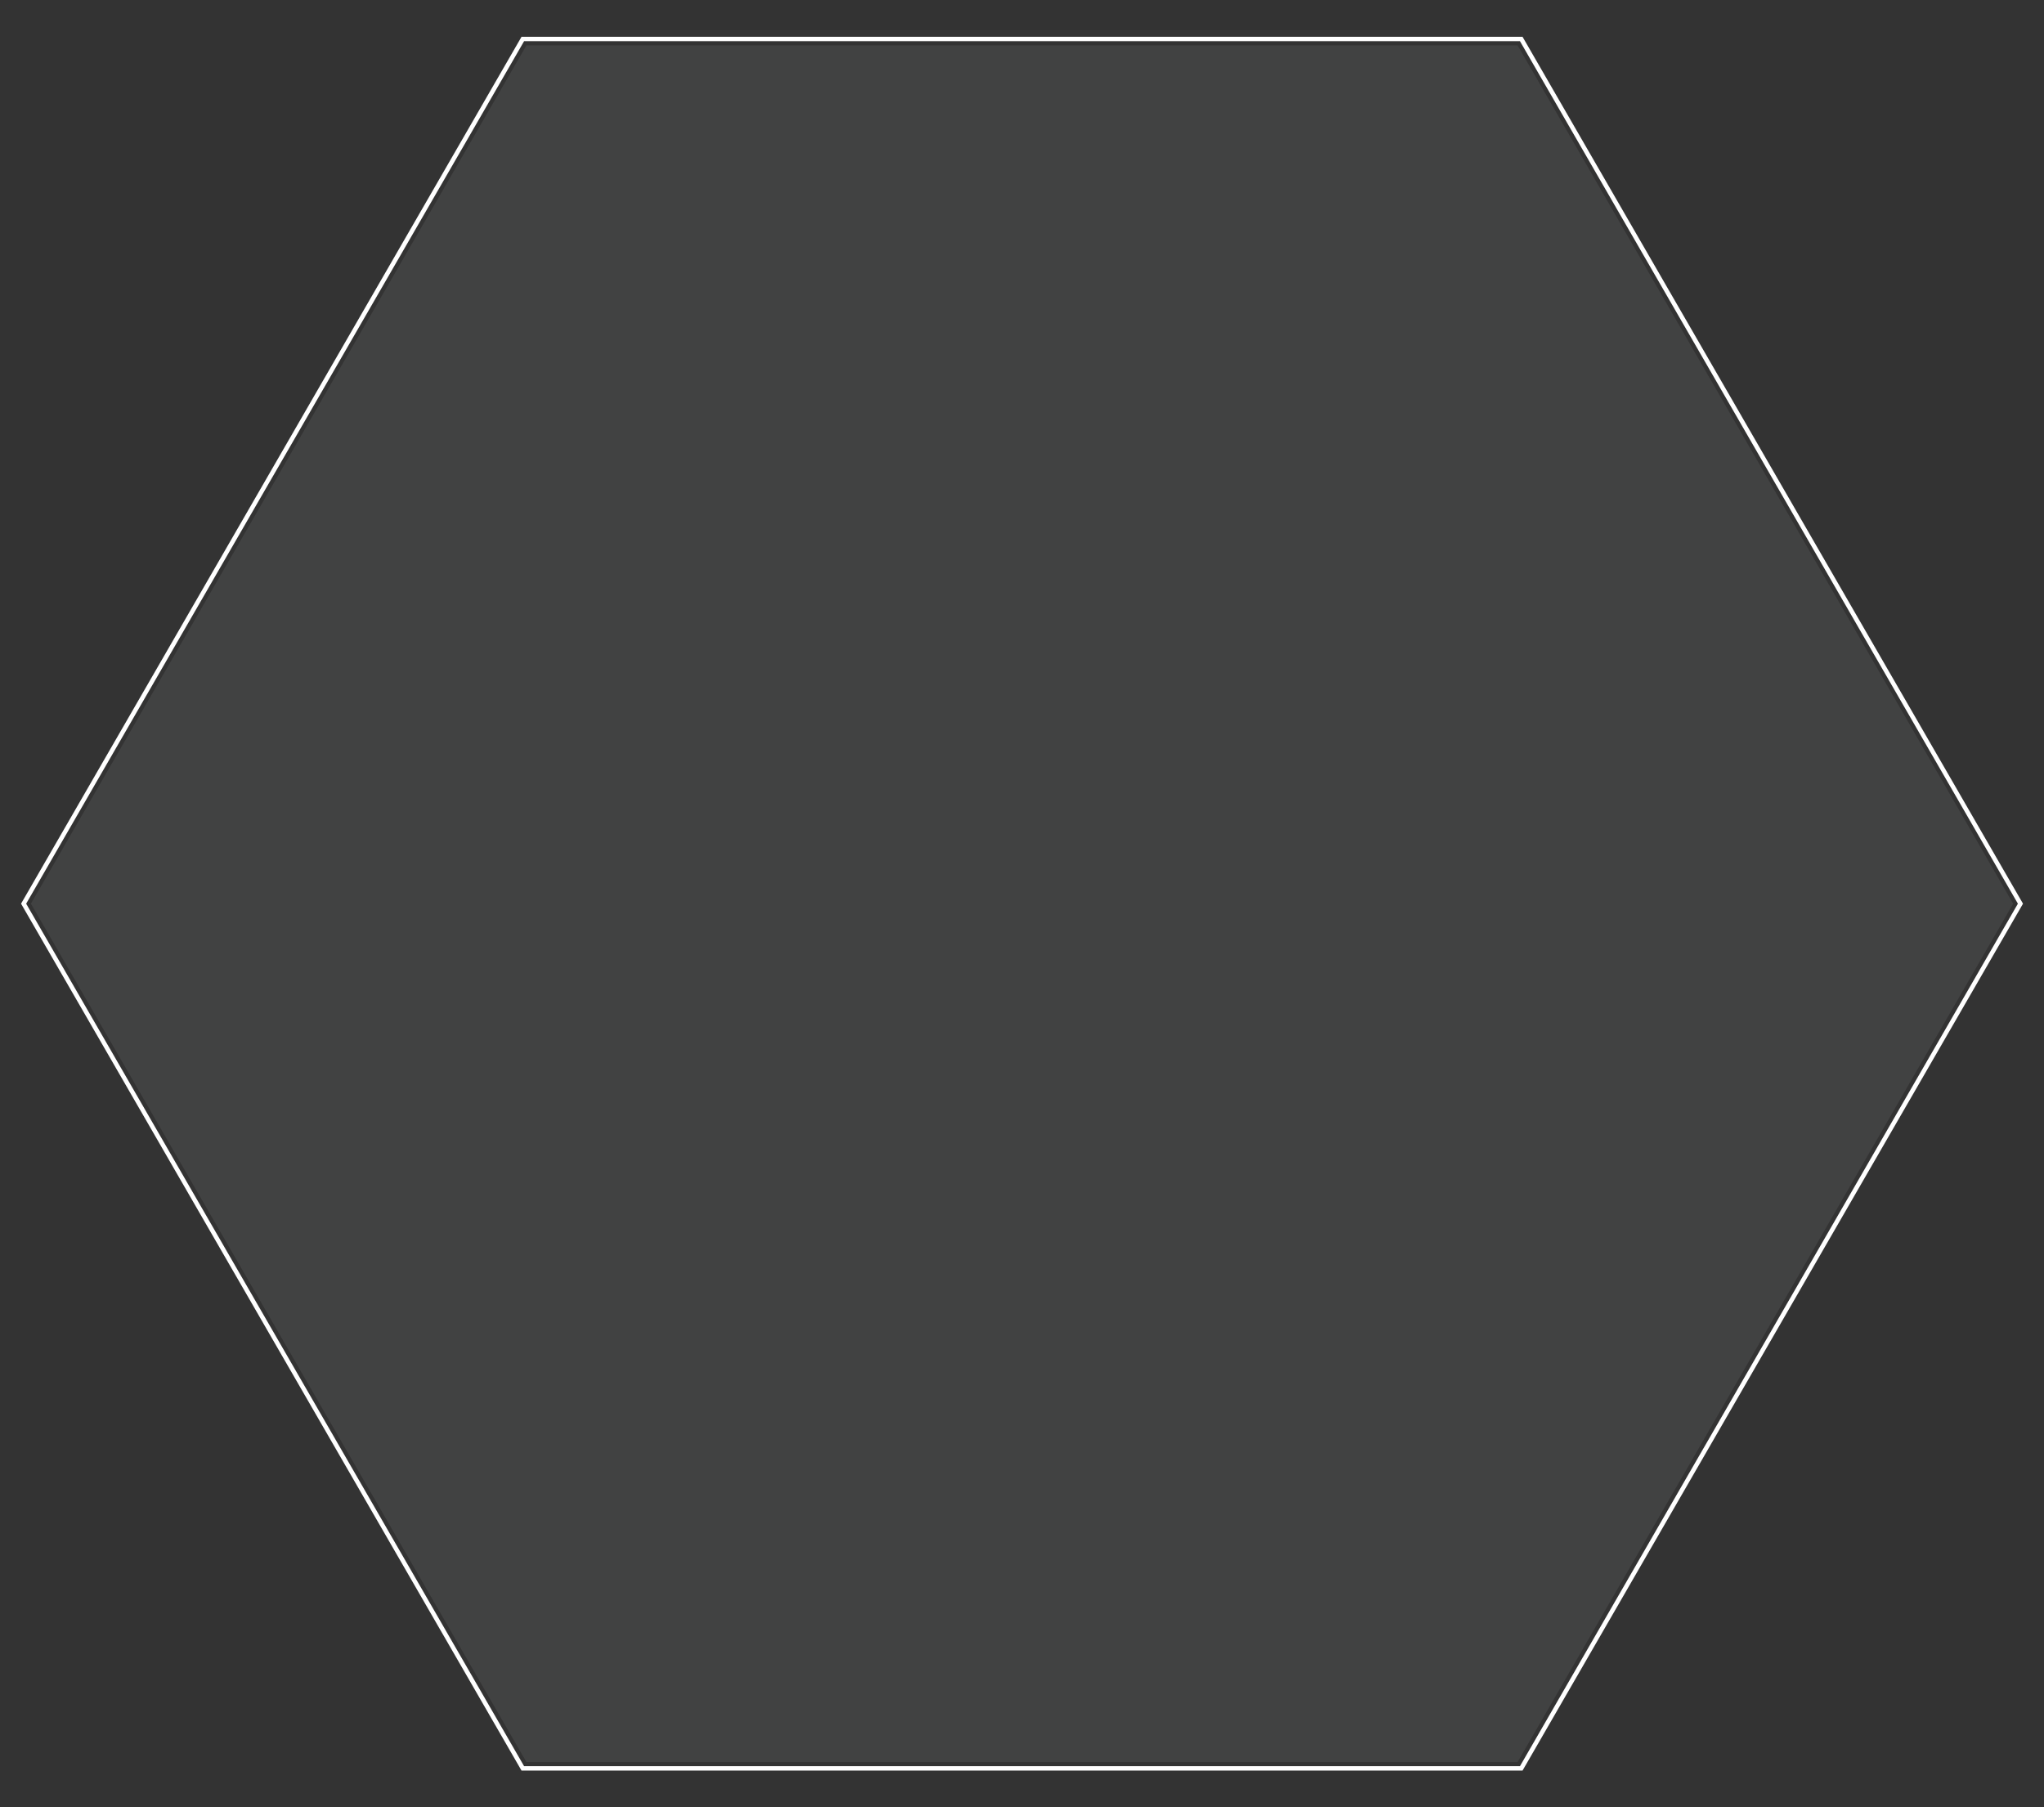 <?xml version="1.0" encoding="utf-8"?>
<!-- Generator: Adobe Illustrator 24.0.0, SVG Export Plug-In . SVG Version: 6.00 Build 0)  -->
<svg version="1.1" id="Livello_1" xmlns="http://www.w3.org/2000/svg" xmlns:xlink="http://www.w3.org/1999/xlink" x="0px" y="0px"
	 viewBox="0 0 354.09 313.08" style="enable-background:new 0 0 354.09 313.08;" xml:space="preserve">
<rect x="0" y="0" width="354.09" height="313.08" fill="#333333" stroke="none"/>
<style type="text/css">
	.st0{clip-path:url(#SVGID_2_);}
	.st1{clip-path:url(#SVGID_4_);fill:none;stroke:#FFFFFF;stroke-width:0.765;stroke-miterlimit:10;}
	.st2{opacity:0.11;clip-path:url(#SVGID_4_);}
	.st3{clip-path:url(#SVGID_6_);fill:#B9BDC0;}
	.st4{clip-path:url(#SVGID_6_);fill:none;stroke:#B9BDC0;stroke-width:0.765;stroke-miterlimit:10;}
</style>
<g>
	<defs>
		<rect id="SVGID_1_" x="3.64" y="6.37" width="346.81" height="300.34"/>
	</defs>
	<clipPath id="SVGID_2_">
		<use xlink:href="#SVGID_1_"  style="overflow:visible;"/>
	</clipPath>
	<g class="st0">
		<defs>
			<rect id="SVGID_3_" x="3.64" y="6.37" width="346.81" height="300.34"/>
		</defs>
		<clipPath id="SVGID_4_">
			<use xlink:href="#SVGID_3_"  style="overflow:visible;"/>
		</clipPath>
		<polygon class="st1" points="263.53,6.75 90.57,6.75 4.09,156.54 90.57,306.33 263.53,306.33 350.01,156.54 		"/>
		<g class="st2">
			<g>
				<defs>
					<rect id="SVGID_5_" x="-3.64" y="0.85" width="361.38" height="305.38"/>
				</defs>
				<clipPath id="SVGID_6_">
					<use xlink:href="#SVGID_5_"  style="overflow:visible;"/>
				</clipPath>
				<polygon class="st3" points="262.67,8.24 91.42,8.24 5.8,156.54 91.42,304.85 262.67,304.85 348.3,156.54 				"/>
				<polygon class="st4" points="262.67,8.24 91.42,8.24 5.8,156.54 91.42,304.85 262.67,304.85 348.3,156.54 				"/>
			</g>
		</g>
	</g>
</g>
</svg>

